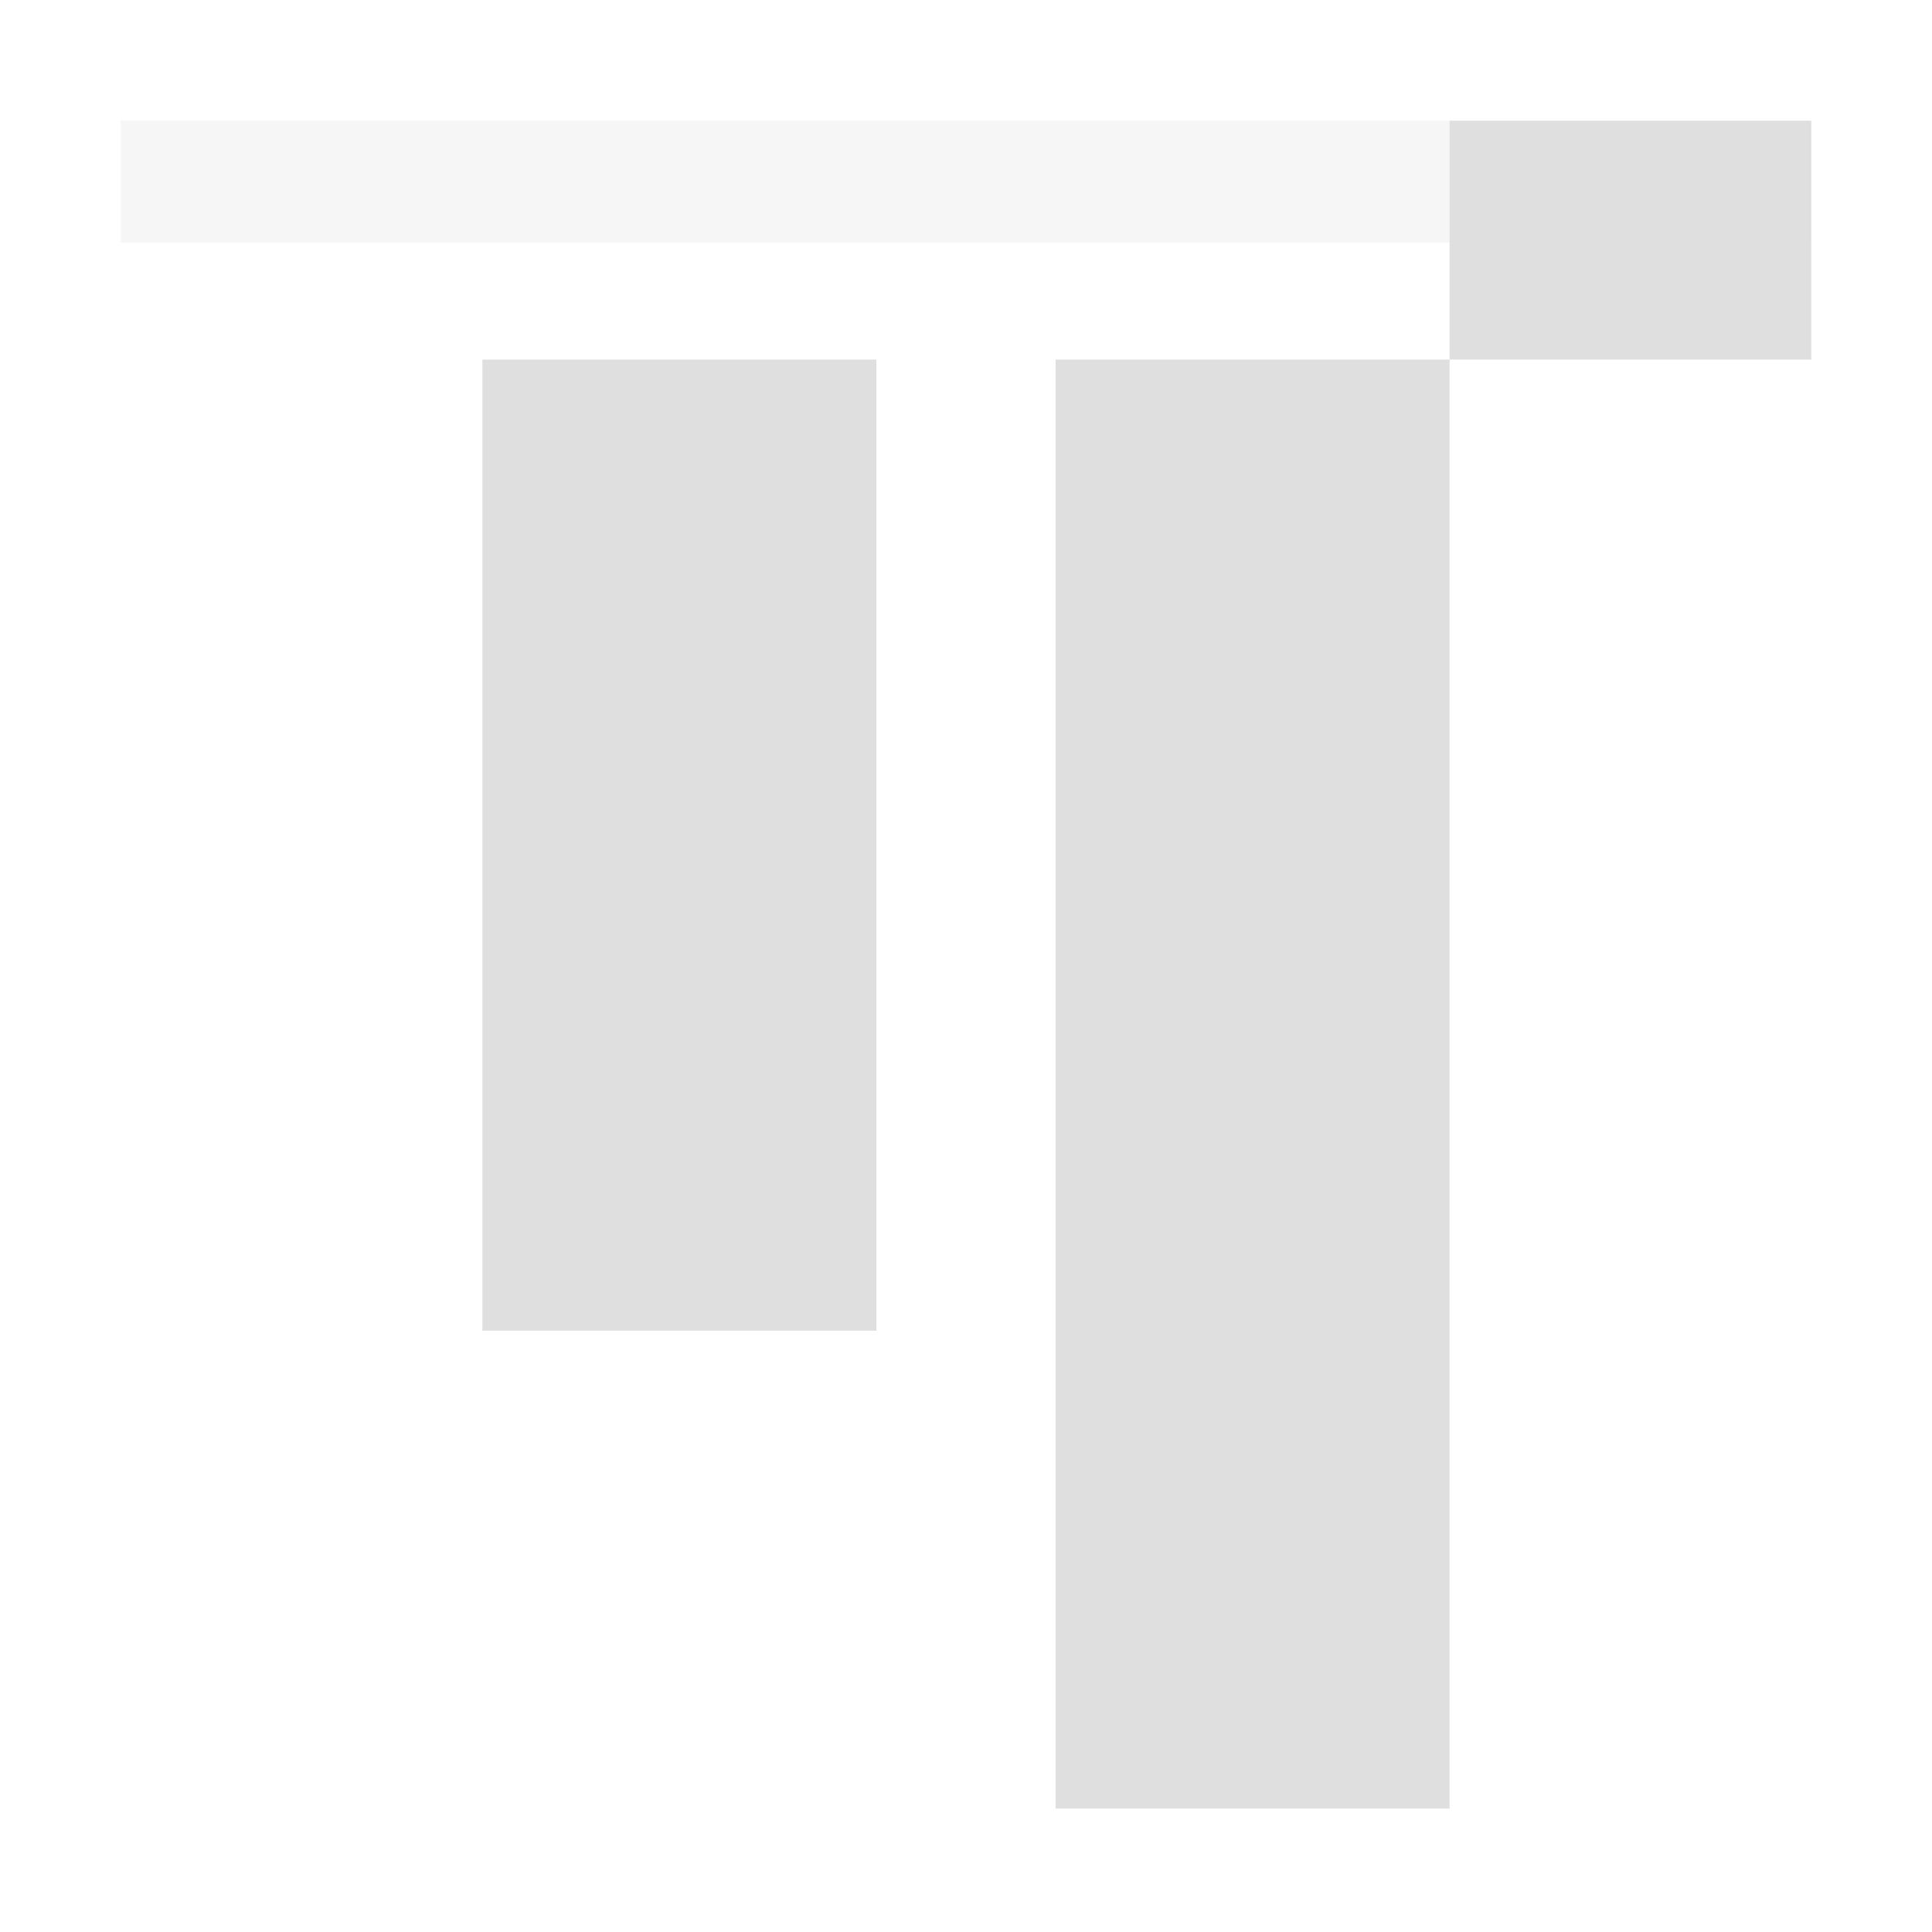 <svg xmlns="http://www.w3.org/2000/svg" style="fill-rule:evenodd;clip-rule:evenodd;stroke-linejoin:round;stroke-miterlimit:2" width="100%" height="100%" viewBox="0 0 16 16" xml:space="preserve">
 <defs>
  <style id="current-color-scheme" type="text/css">
   .ColorScheme-Text { color:#dfdfdf; } .ColorScheme-Highlight { color:#4285f4; } .ColorScheme-NeutralText { color:#ff9800; } .ColorScheme-PositiveText { color:#4caf50; } .ColorScheme-NegativeText { color:#f44336; }
  </style>
 </defs>
 <rect style="opacity:0.3;fill:currentColor" class="ColorScheme-Text"  width="14" height="1.009" x="1" y="1"/>
 <path style="fill:currentColor" class="ColorScheme-Text"  d="M12.005,2.978l-3.263,0l0,12l3.263,0l0,-12Zm-4.747,0l-3.263,0l0,8.042l3.263,0l0,-8.042Zm7.742,-1.978l-2.995,0l0,1.978l2.995,0l0,-1.978Z"/>
</svg>
